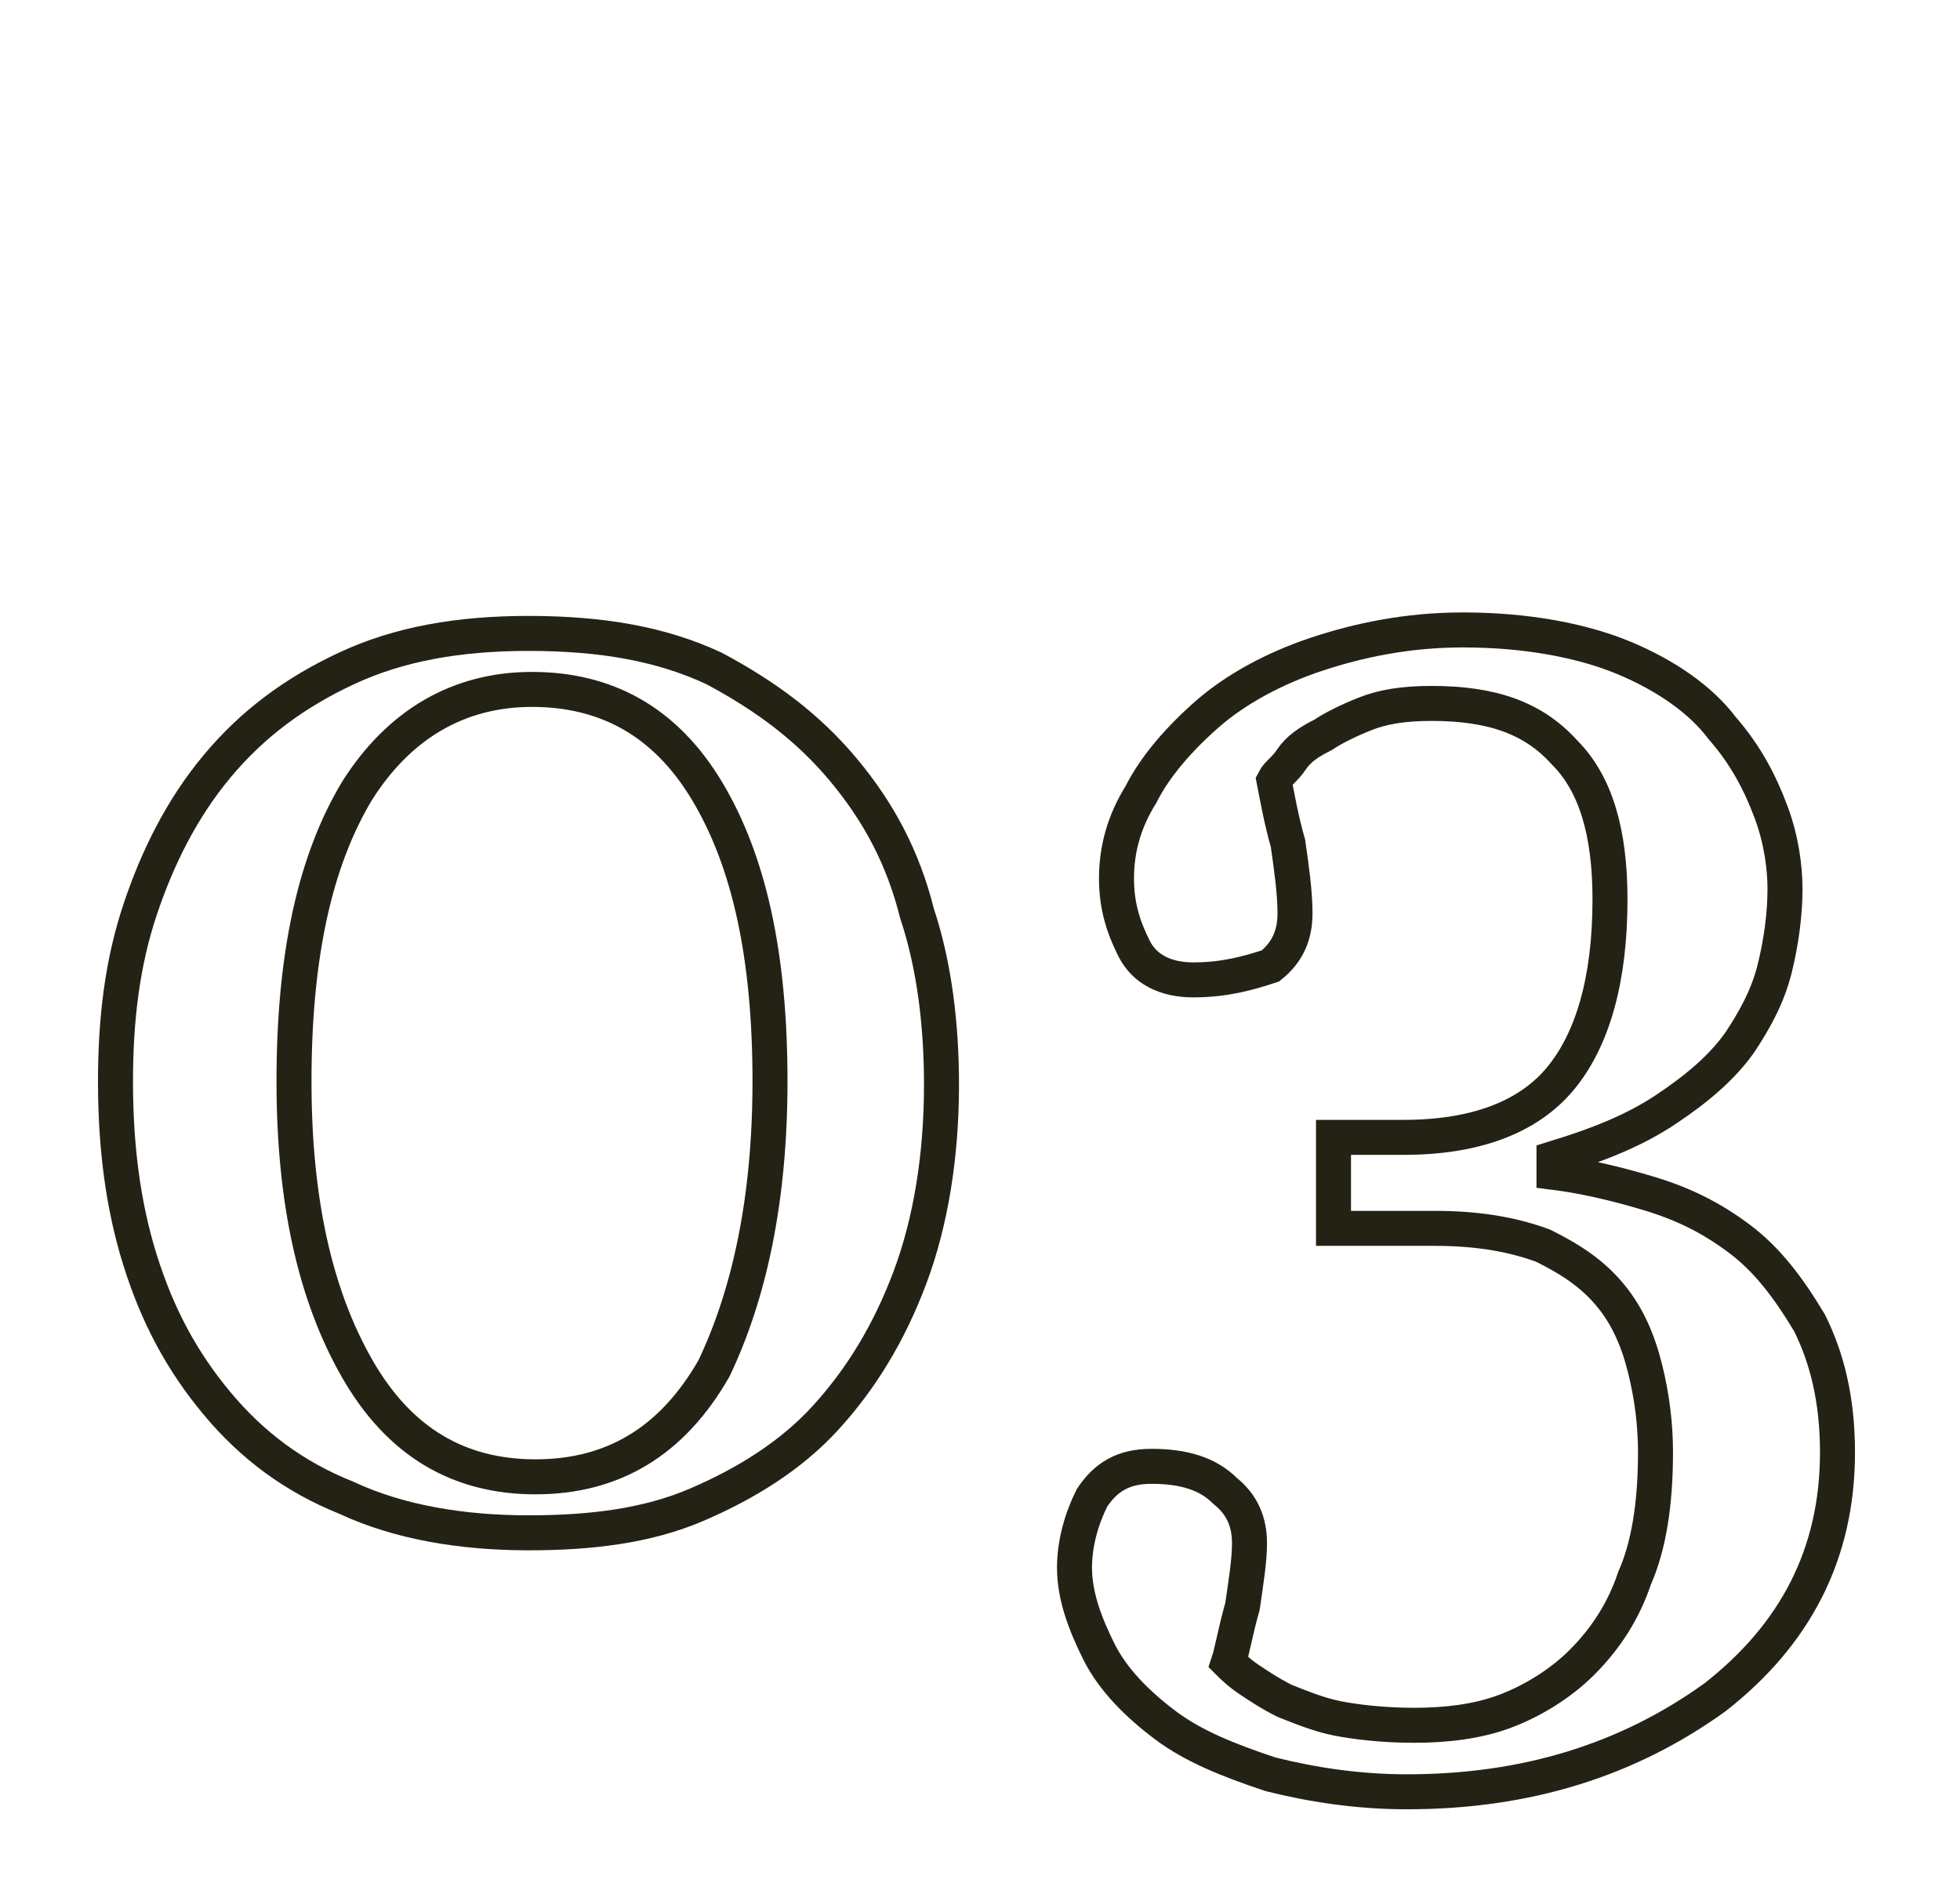 <?xml version="1.0" encoding="utf-8"?>
<!-- Generator: Adobe Illustrator 27.4.0, SVG Export Plug-In . SVG Version: 6.00 Build 0)  -->
<svg version="1.1" id="レイヤー_1" xmlns="http://www.w3.org/2000/svg" xmlns:xlink="http://www.w3.org/1999/xlink" x="0px"
	 y="0px" viewBox="0 0 56 54" style="enable-background:new 0 0 56 54;" xml:space="preserve">
<style type="text/css">
	.st0{enable-background:new    ;}
	.st1{fill:none;stroke:#232215;}
</style>
<g class="st0">
	<path class="st1" d="M24.1,22c1,1.2,1.7,2.5,2.1,4.1c0.5,1.5,0.7,3.2,0.7,4.9c0,2-0.3,3.9-0.9,5.5c-0.6,1.6-1.4,2.9-2.4,4
		c-1,1.1-2.3,1.9-3.7,2.5s-3,0.8-4.8,0.8c-1.9,0-3.7-0.3-5.2-1c-1.5-0.6-2.7-1.5-3.7-2.7c-1-1.2-1.7-2.5-2.2-4.1
		c-0.5-1.6-0.7-3.3-0.7-5.1c0-1.8,0.2-3.4,0.7-4.9s1.2-2.9,2.2-4.1c1-1.2,2.2-2.1,3.7-2.8c1.5-0.7,3.2-1,5.2-1c2.1,0,3.8,0.3,5.3,1
		C21.9,19.9,23.1,20.8,24.1,22z M22,30.9c0-3.6-0.6-6.3-1.8-8.3c-1.2-2-2.9-2.9-5-2.9c-2.1,0-3.8,1-5,2.9c-1.2,2-1.8,4.7-1.8,8.3
		c0,3.4,0.6,6.1,1.8,8.2c1.2,2.1,2.9,3.1,5.1,3.1s3.9-1,5.1-3.1C21.4,37,22,34.3,22,30.9z"/>
	<path class="st1" d="M40.2,51.2c-1.4,0-2.7-0.2-3.9-0.5c-1.2-0.4-2.2-0.8-3-1.4c-0.8-0.6-1.5-1.3-1.9-2.1s-0.7-1.6-0.7-2.4
		c0-0.7,0.2-1.4,0.5-2c0.4-0.6,0.9-0.9,1.7-0.9c0.9,0,1.6,0.2,2.1,0.7c0.5,0.4,0.7,0.9,0.7,1.5c0,0.5-0.1,1.1-0.2,1.8
		c-0.2,0.7-0.3,1.3-0.4,1.6c0.1,0.1,0.3,0.3,0.6,0.5s0.6,0.4,1,0.6c0.5,0.2,1,0.4,1.5,0.5s1.3,0.2,2.2,0.2c0.9,0,1.8-0.1,2.6-0.4
		s1.6-0.8,2.2-1.4c0.7-0.7,1.2-1.5,1.5-2.4c0.4-0.9,0.6-2.1,0.6-3.6c0-0.8-0.1-1.6-0.3-2.4s-0.5-1.5-1-2.1s-1.1-1-1.9-1.4
		c-0.8-0.3-1.8-0.5-3.1-0.5h-2.9v-2.6h2c2.1,0,3.6-0.6,4.5-1.7S46,28,46,25.7c0-1.9-0.4-3.3-1.3-4.2c-0.9-1-2.1-1.4-3.8-1.4
		c-0.8,0-1.4,0.1-1.9,0.3c-0.5,0.2-0.9,0.4-1.2,0.6c-0.4,0.2-0.7,0.4-0.9,0.7c-0.2,0.3-0.4,0.4-0.5,0.6c0.1,0.5,0.2,1.1,0.4,1.8
		c0.1,0.7,0.2,1.4,0.2,2c0,0.6-0.2,1.1-0.7,1.5C35.7,27.8,35,28,34.1,28c-0.8,0-1.4-0.3-1.7-0.9s-0.5-1.2-0.5-2
		c0-0.8,0.2-1.6,0.7-2.4c0.4-0.8,1.1-1.6,1.9-2.3s1.9-1.3,3.1-1.7s2.6-0.7,4.2-0.7c1.8,0,3.4,0.3,4.6,0.8c1.2,0.5,2.2,1.2,2.8,2
		c0.7,0.8,1.1,1.6,1.4,2.4c0.3,0.8,0.4,1.6,0.4,2.2c0,0.7-0.1,1.5-0.3,2.3c-0.2,0.8-0.6,1.5-1,2.1c-0.5,0.7-1.2,1.3-2.1,1.9
		c-0.9,0.6-1.9,1-3.2,1.4v0.4c0.8,0.1,1.7,0.3,2.7,0.6s1.8,0.7,2.6,1.3c0.8,0.6,1.4,1.4,2,2.4c0.5,1,0.8,2.2,0.8,3.7
		c0,2.9-1.2,5.2-3.5,7C46.5,50.3,43.6,51.2,40.2,51.2z"/>
</g>
</svg>
